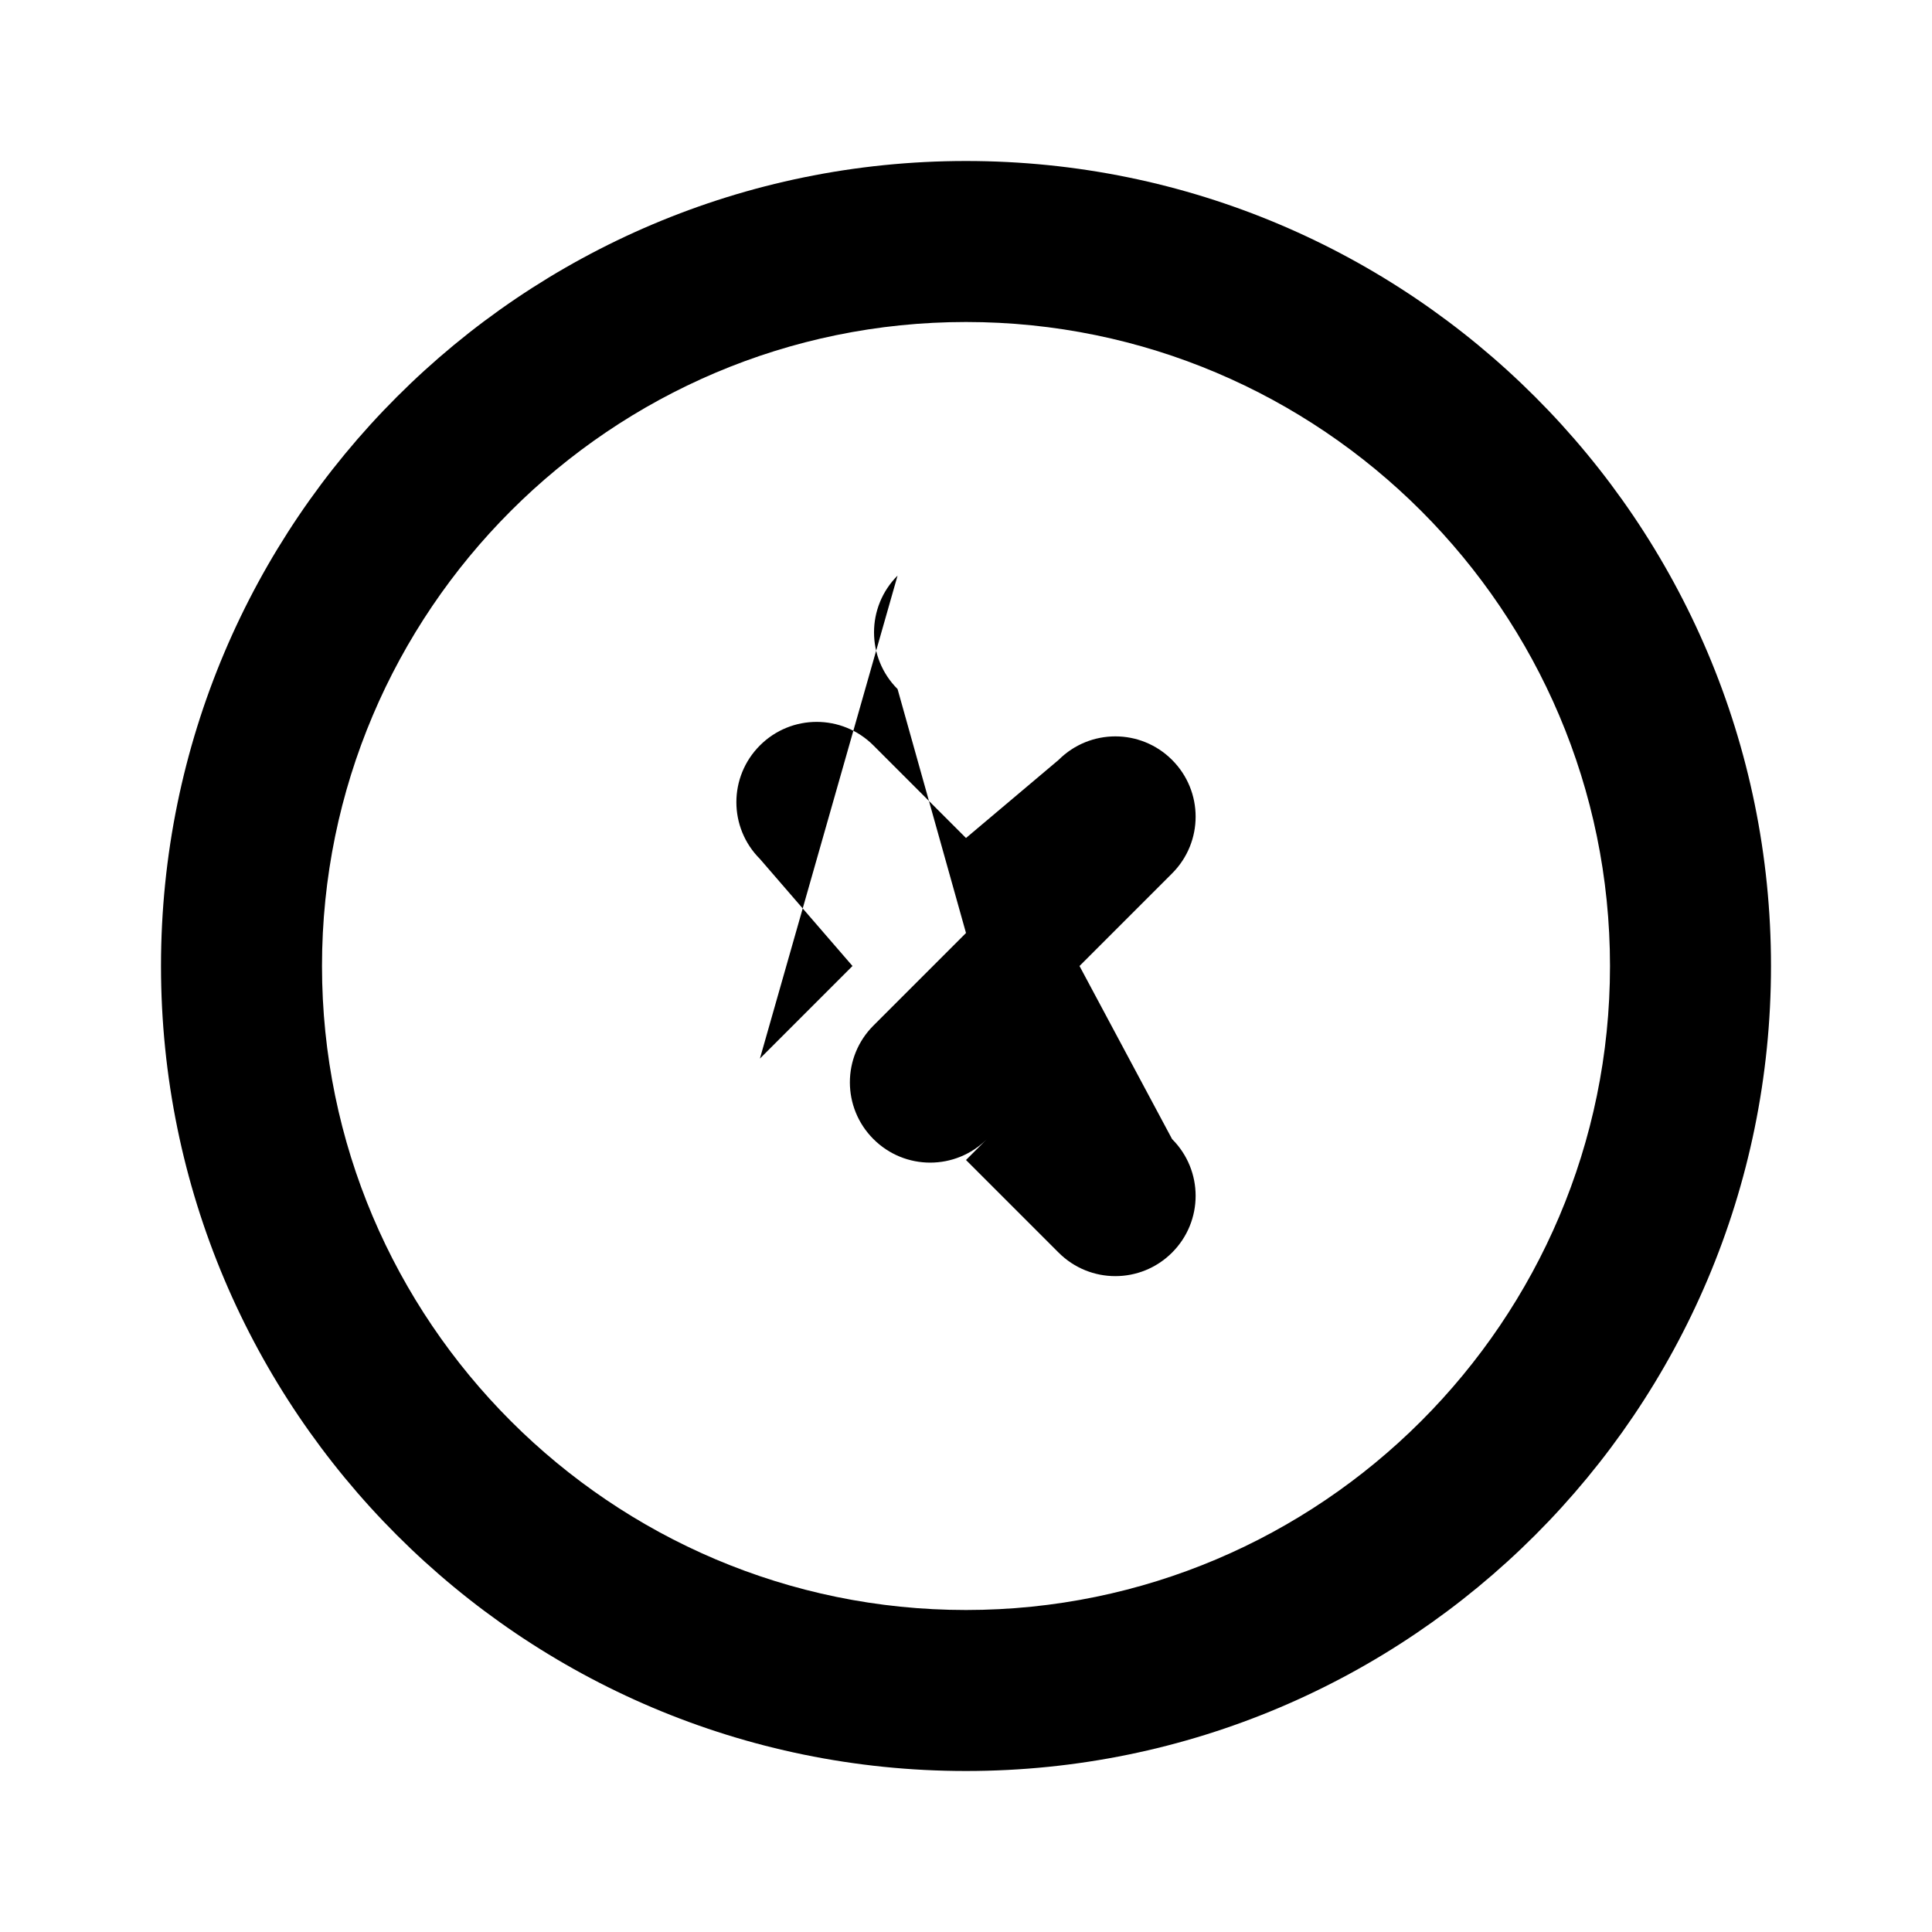 <svg xmlns="http://www.w3.org/2000/svg" viewBox="0 0 24 24" width="24" height="24">
  <path d="M12 2C6.48 2 2 6.48 2 12s4.48 10 10 10 10-4.48 10-10S17.52 2 12 2zm0 18c-4.41 0-8-3.59-8-8s3.59-8 8-8 8 3.59 8 8-3.59 8-8 8zm-.85-12.85c-.39.39-.39 1.02 0 1.41L12 11.59l-1.15 1.15c-.39.39-.39 1.02 0 1.41s1.02.39 1.41 0L12 14.41l1.15 1.15c.39.39 1.02.39 1.41 0s.39-1.02 0-1.41L13.41 12l1.15-1.15c.39-.39.39-1.02 0-1.41s-1.02-.39-1.41 0L12 10.41l-1.15-1.15c-.39-.39-1.02-.39-1.41 0s-.39 1.02 0 1.41L10.59 12l-1.15 1.15z"/>
</svg>